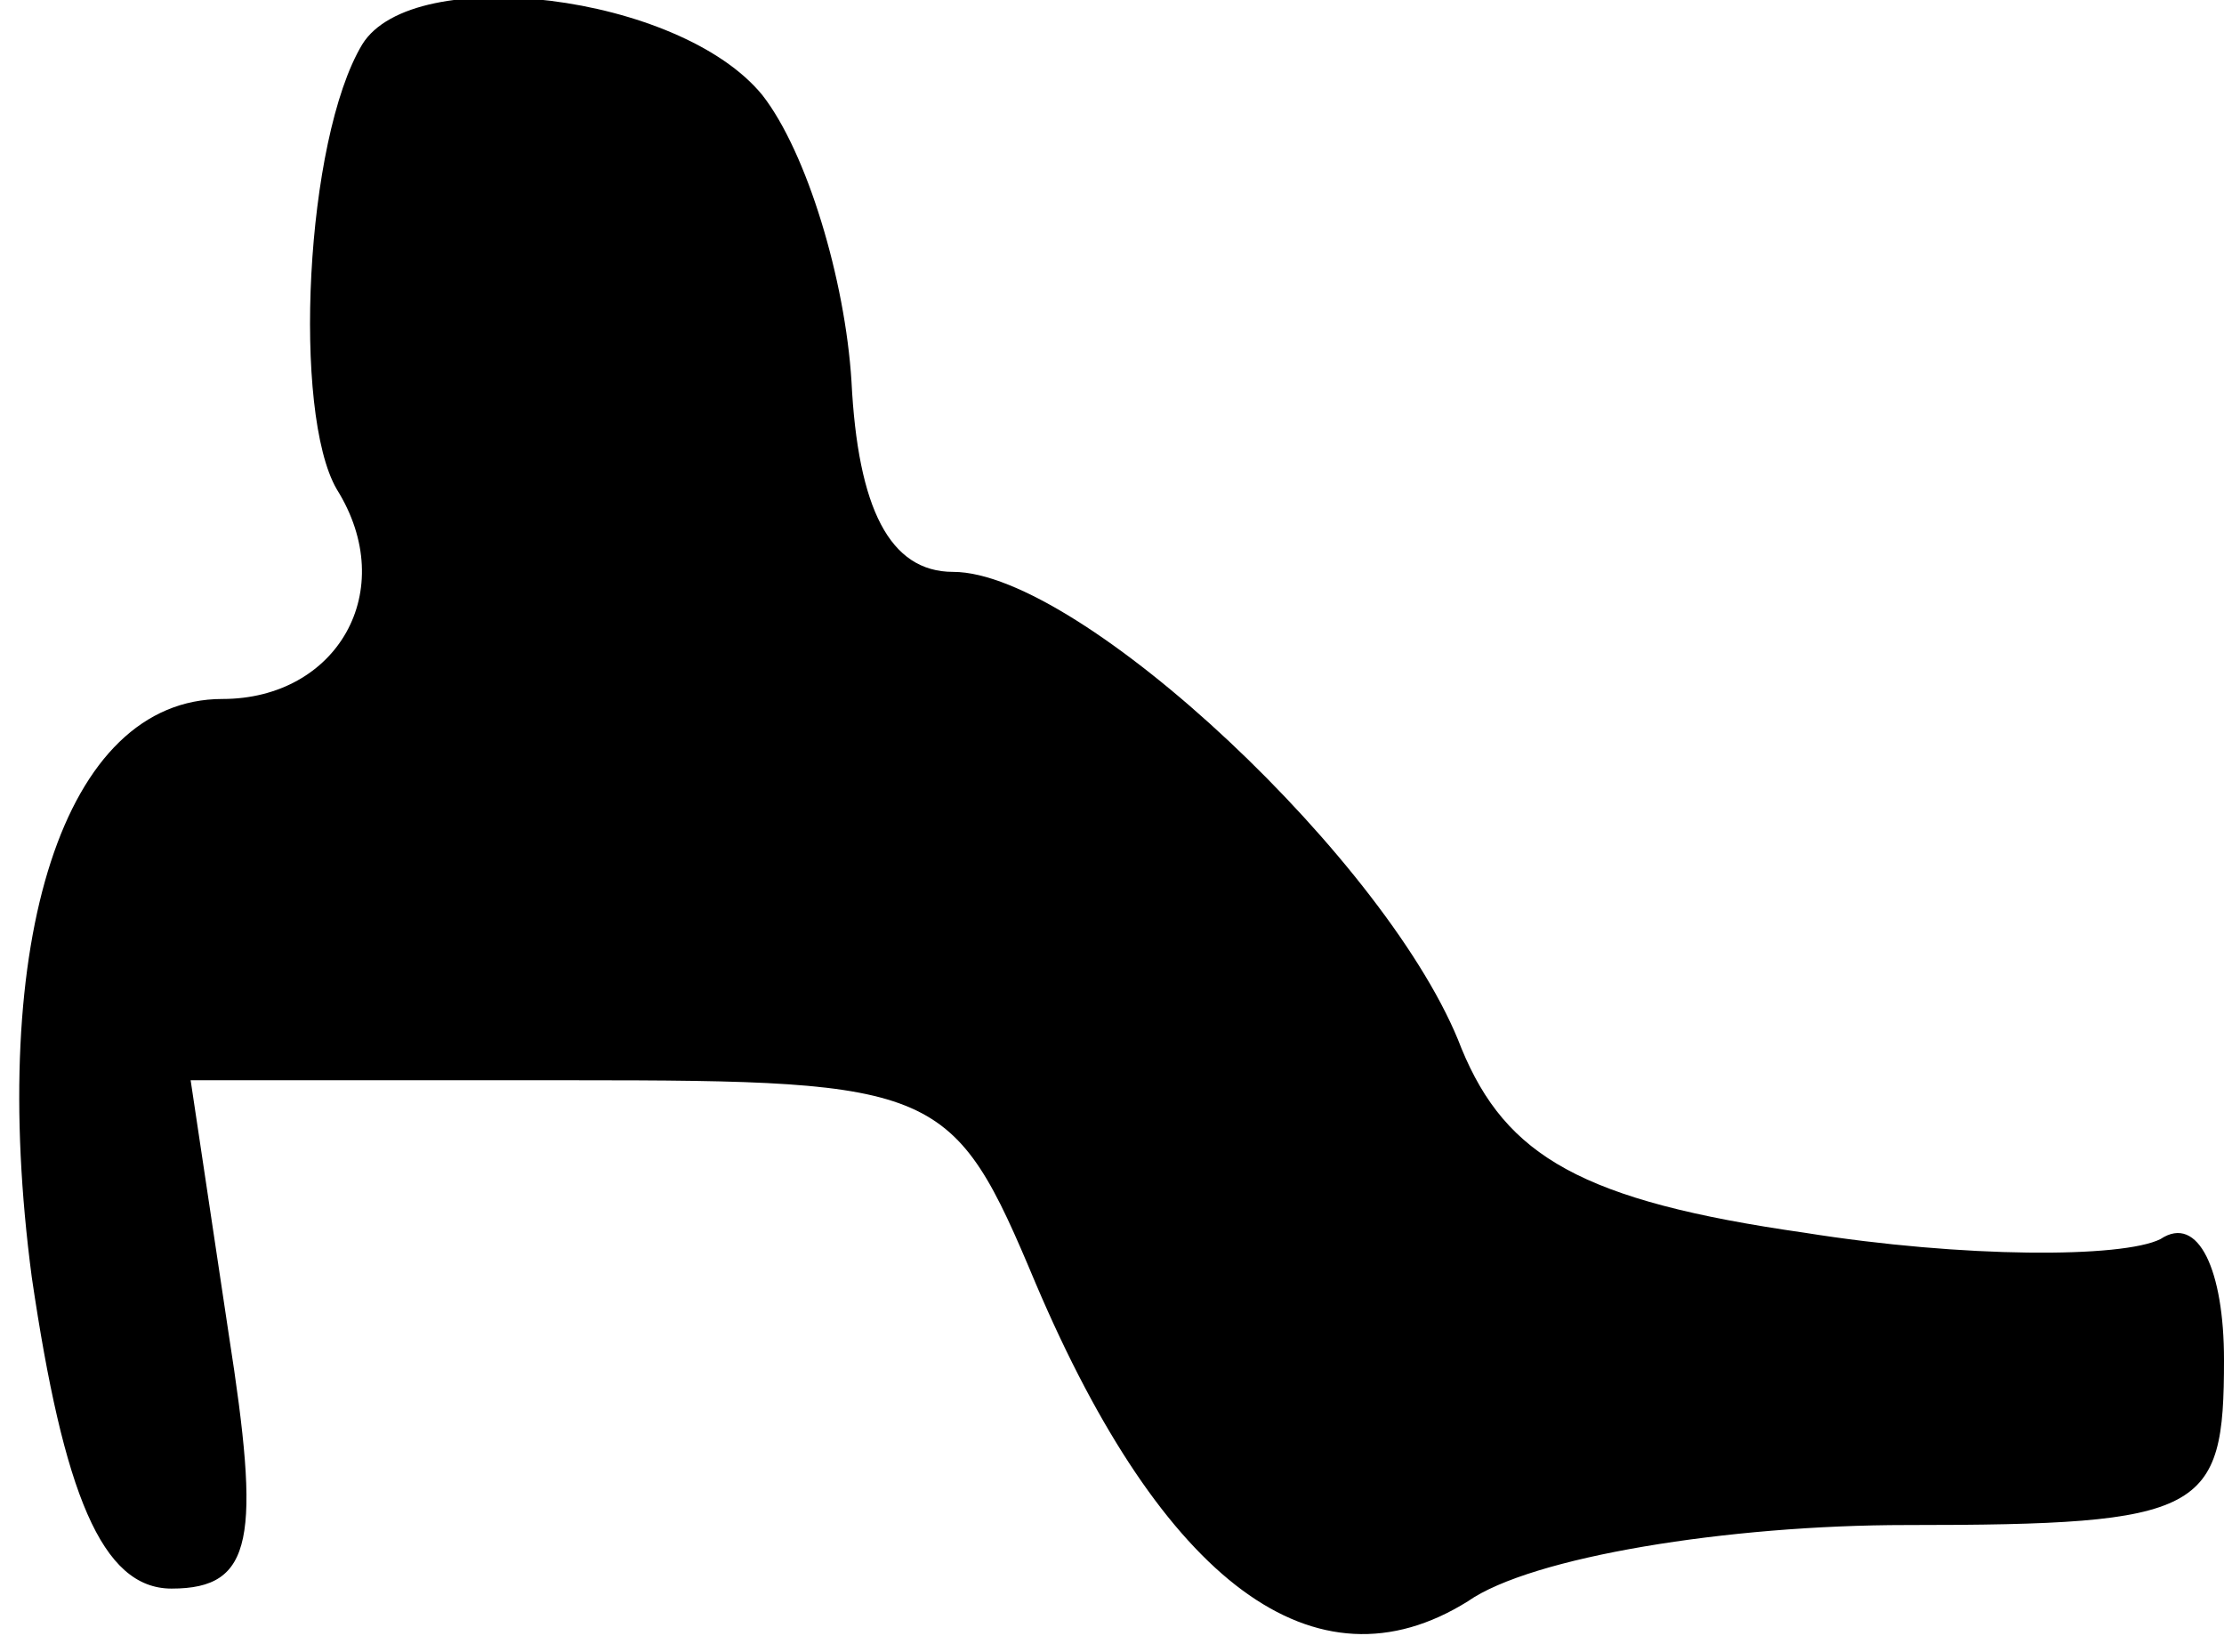 <?xml version="1.0" standalone="no"?>
<!DOCTYPE svg PUBLIC "-//W3C//DTD SVG 20010904//EN"
 "http://www.w3.org/TR/2001/REC-SVG-20010904/DTD/svg10.dtd">
<svg version="1.0" xmlns="http://www.w3.org/2000/svg"
 width="35pt" height="26pt" viewBox="0 0 35 26"
 preserveAspectRatio="xMidYMid meet">
<g transform="translate(0,26) scale(0.1,-0.1)"
fill="#000000" stroke="none">
<path fill="#000000" stroke="none" d="M57 253 c-9 -15 -11 -58 -4 -70 10 -16
0 -33 -18 -33 -25 0 -37 -38 -30 -91 5 -34 11 -49 22 -49 13 0 14 8 9 40 l-6
40 60 0 c58 0 60 -1 73 -32 20 -47 44 -65 68 -50 10 7 41 12 69 12 47 0 50 2
50 26 0 14 -4 23 -10 19 -6 -3 -31 -3 -56 1 -35 5 -47 12 -54 29 -11 29 -60
75 -80 75 -10 0 -15 10 -16 30 -1 16 -7 36 -14 45 -13 16 -55 21 -63 8z"/>
</g>
</svg>
